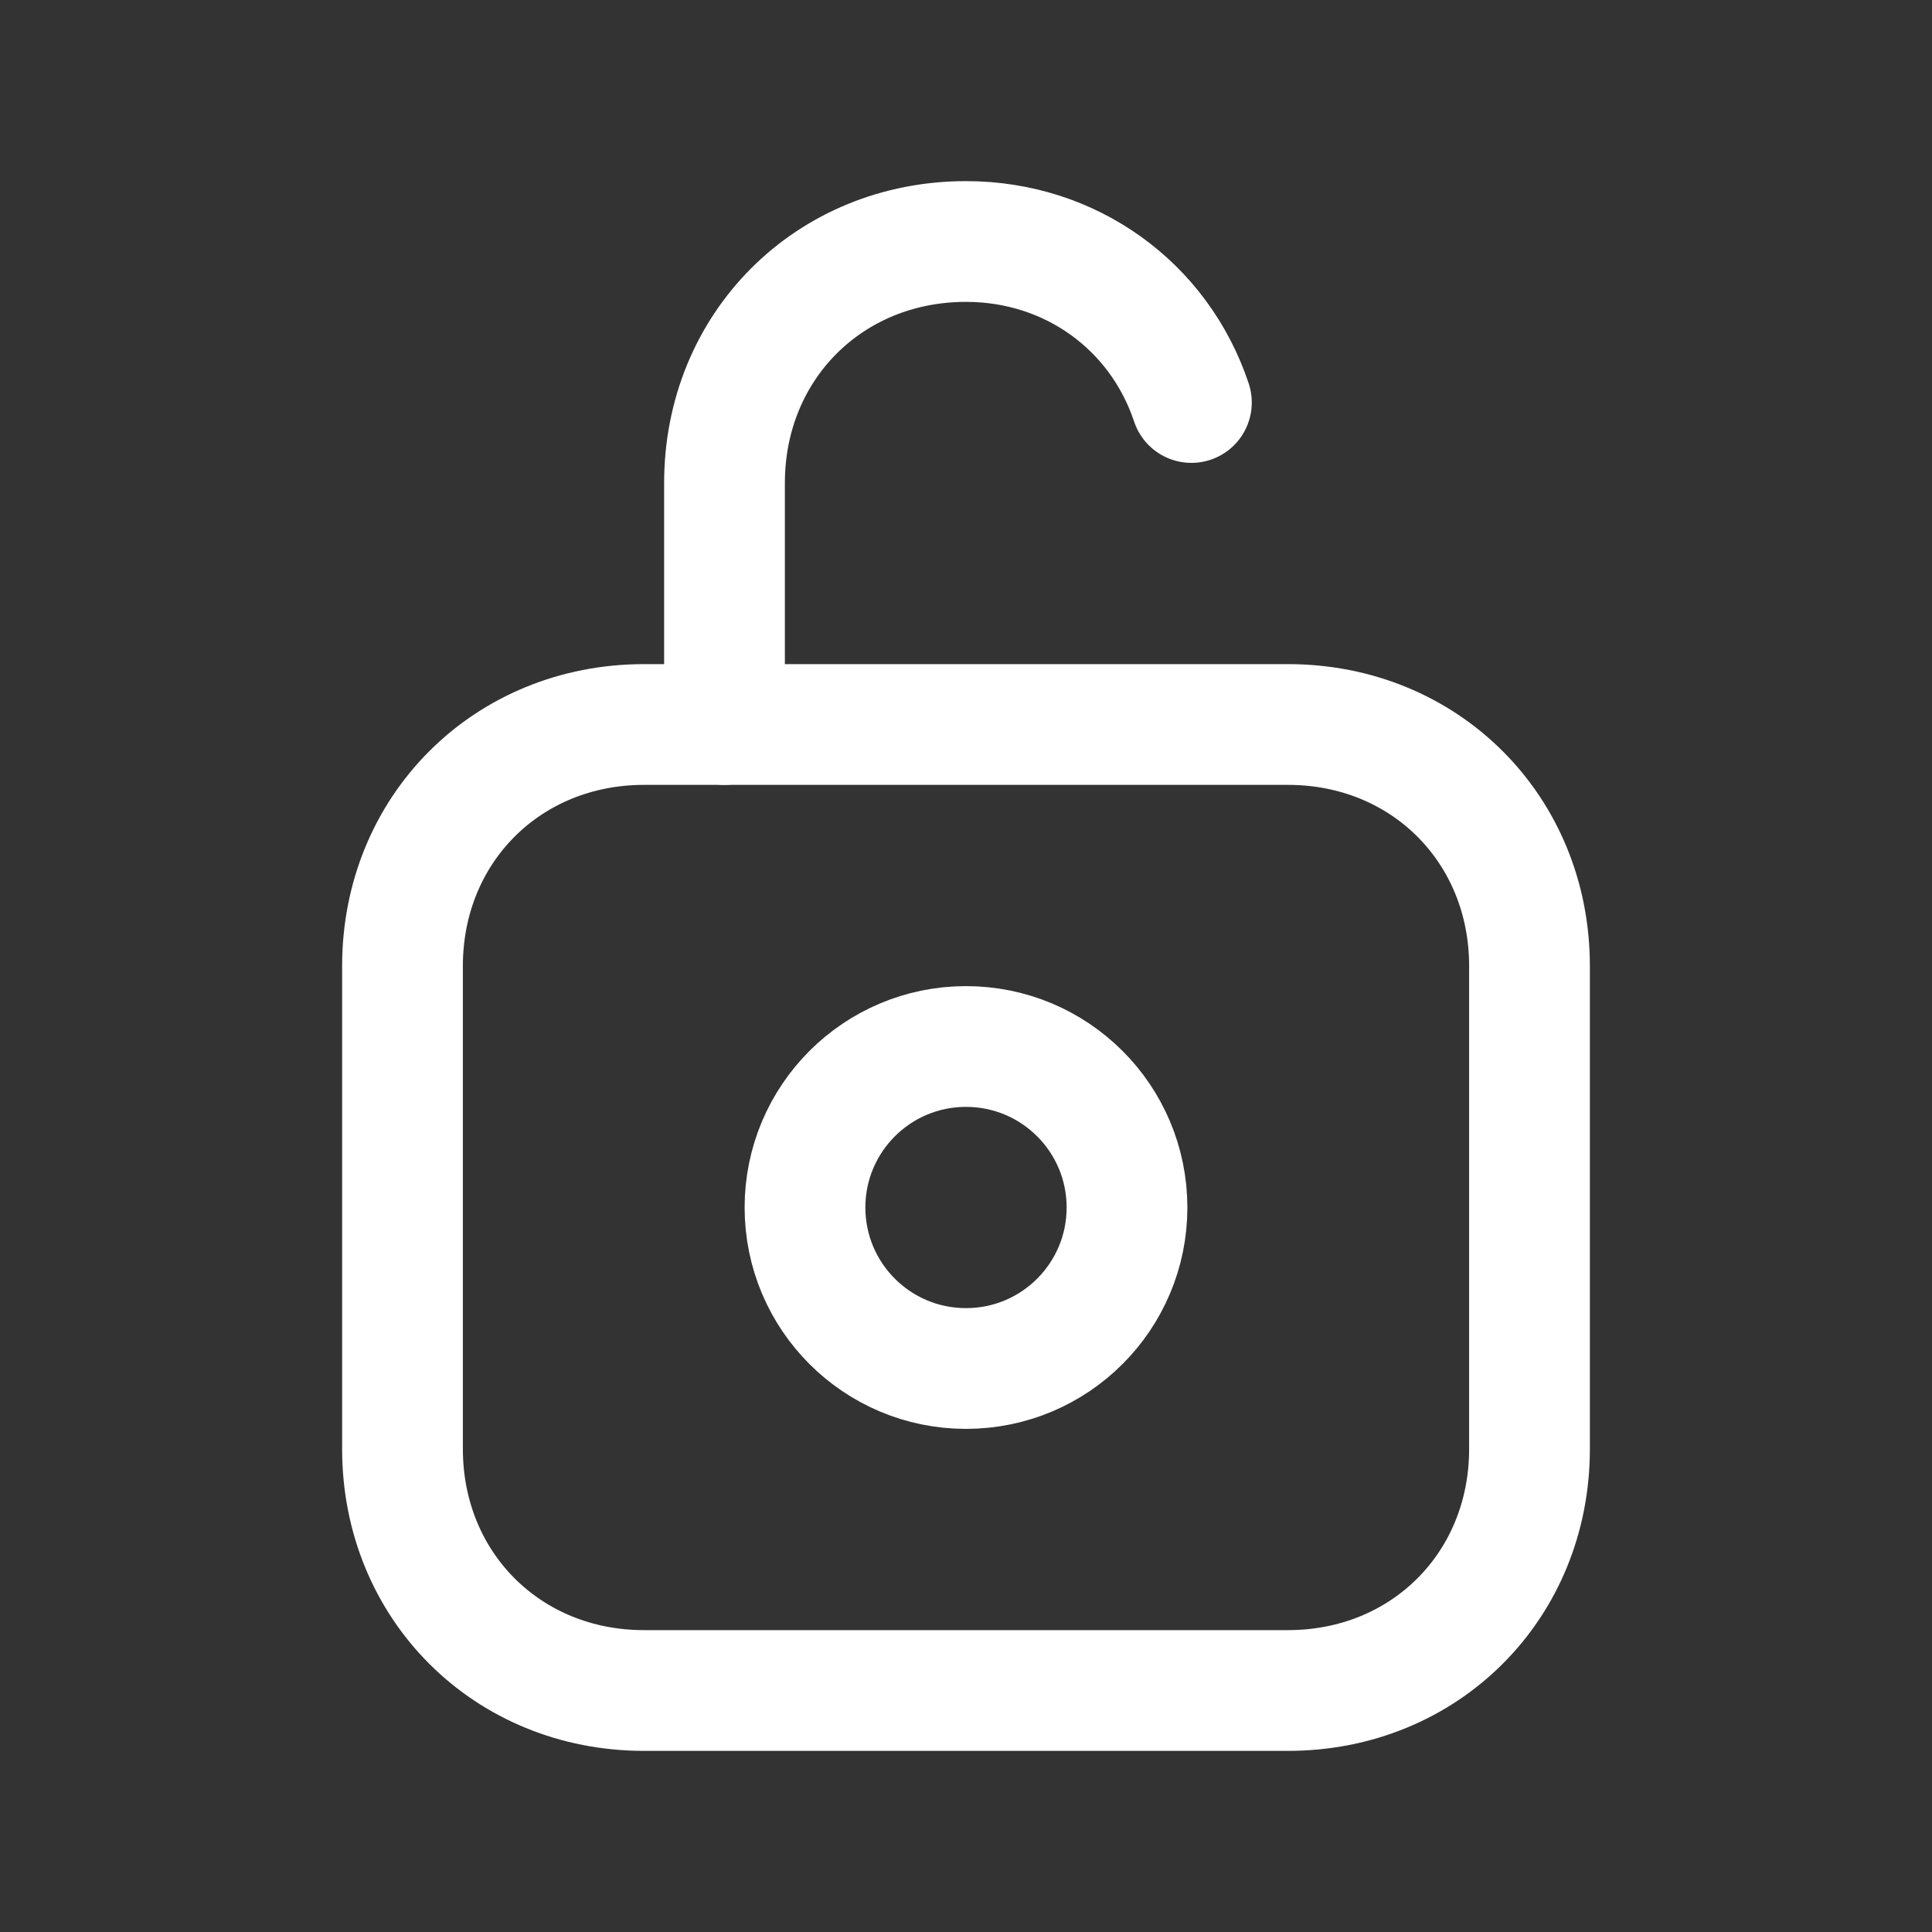 <svg fill="none" height="24" viewBox="0 0 24 24" width="24" xmlns="http://www.w3.org/2000/svg"><rect x="0" y="0" width="24" height="24" fill="#333333" stroke="none"/><g stroke="#fff" stroke-linecap="round" stroke-linejoin="round" stroke-width="1.5"><path d="m16 21h-8c-1.7 0-3-1.3-3-3v-6c0-1.7 1.3-3 3-3h8c1.7 0 3 1.3 3 3v6c0 1.7-1.3 3-3 3z"/><path d="m14.8 5c-.4-1.2-1.5-2-2.8-2-1.7 0-3 1.3-3 3v3"/><path d="m12 17c1.105 0 2-.895 2-2s-.895-2-2-2-2 .895-2 2 .895 2 2 2z"/></g></svg>